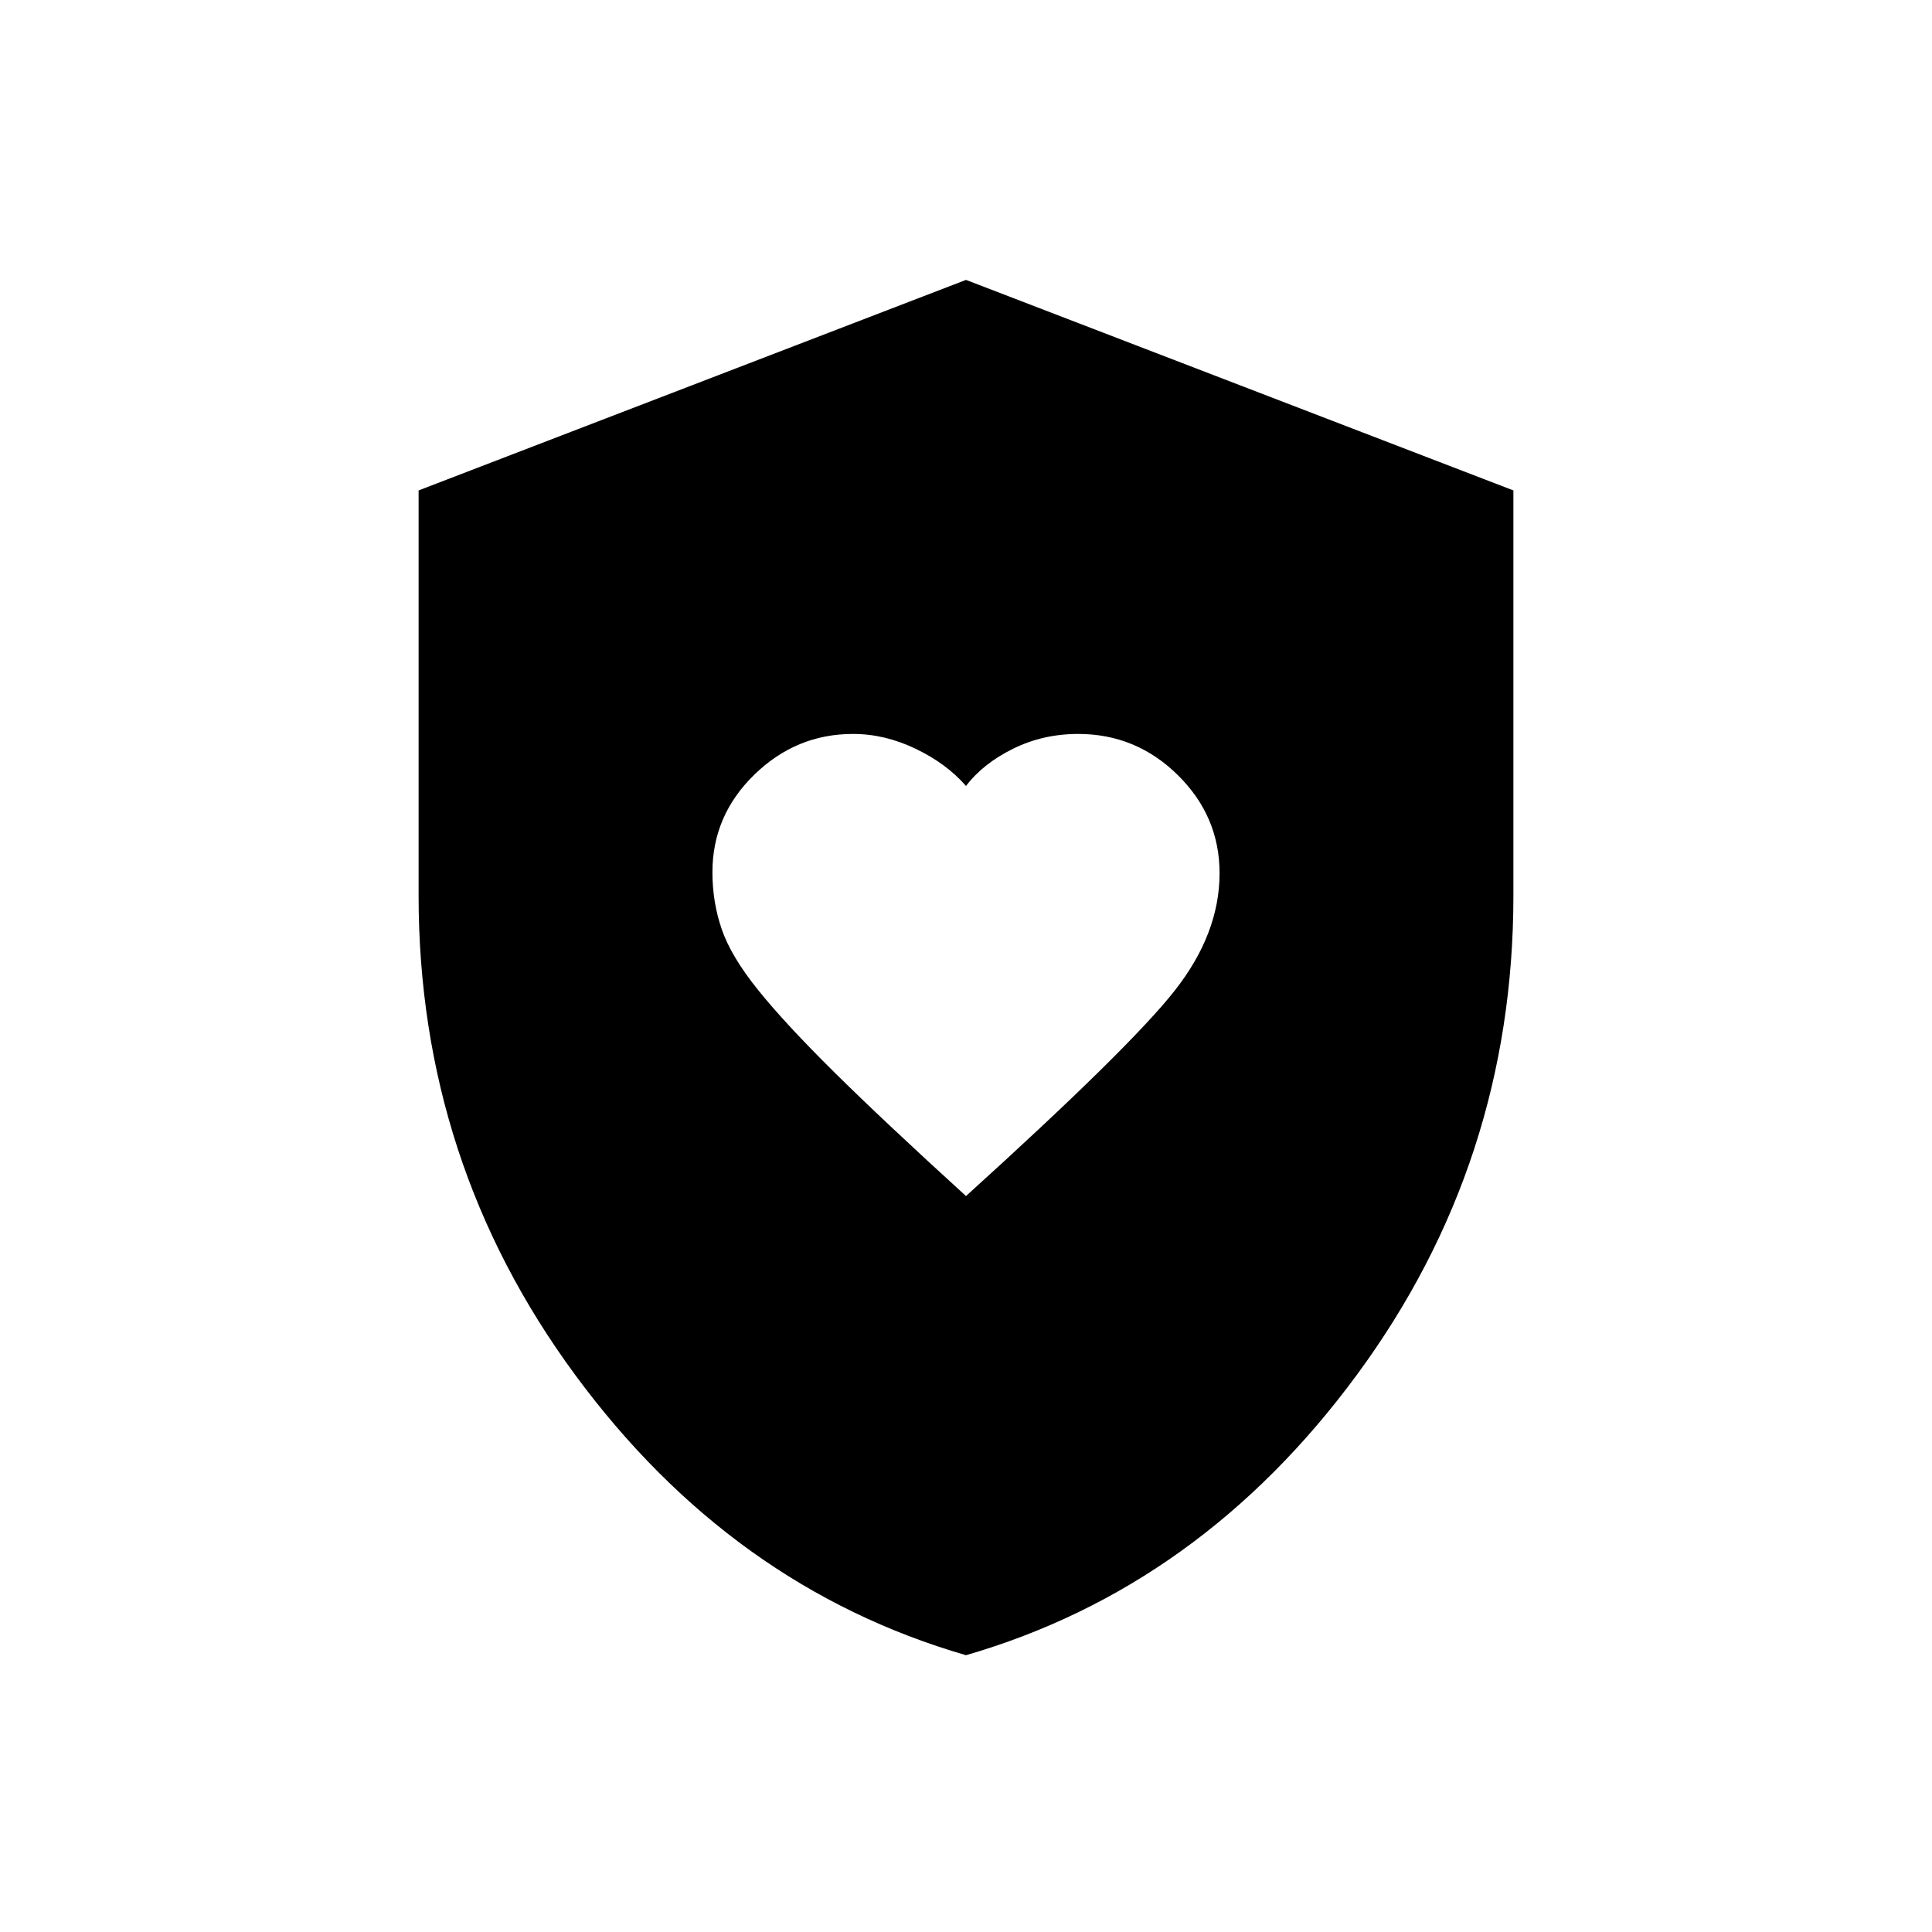 <svg xmlns="http://www.w3.org/2000/svg" height="20" viewBox="0 -960 960 960" width="20"><path d="M480-365.69q81.54-73.85 103.77-102.16Q606-496.15 606-526.1q0-28.31-20.75-48.76t-49.48-20.45q-17.54 0-32.42 7.37-14.88 7.36-23.35 18.48-9.69-11.12-25.04-18.48-15.34-7.37-31.11-7.37-28.26 0-49.06 20.27Q354-554.77 354-526.59q0 14.87 4.63 28.34 4.62 13.47 18.08 30.2 13.46 16.72 37.86 40.86 24.39 24.13 65.43 61.5Zm0 228.15q-116.54-33.77-194.27-139.38Q208-382.53 208-515v-201.31l272-104.61 272 104.61V-515q0 132.47-77.73 238.08Q596.54-171.31 480-137.54Z"/></svg>